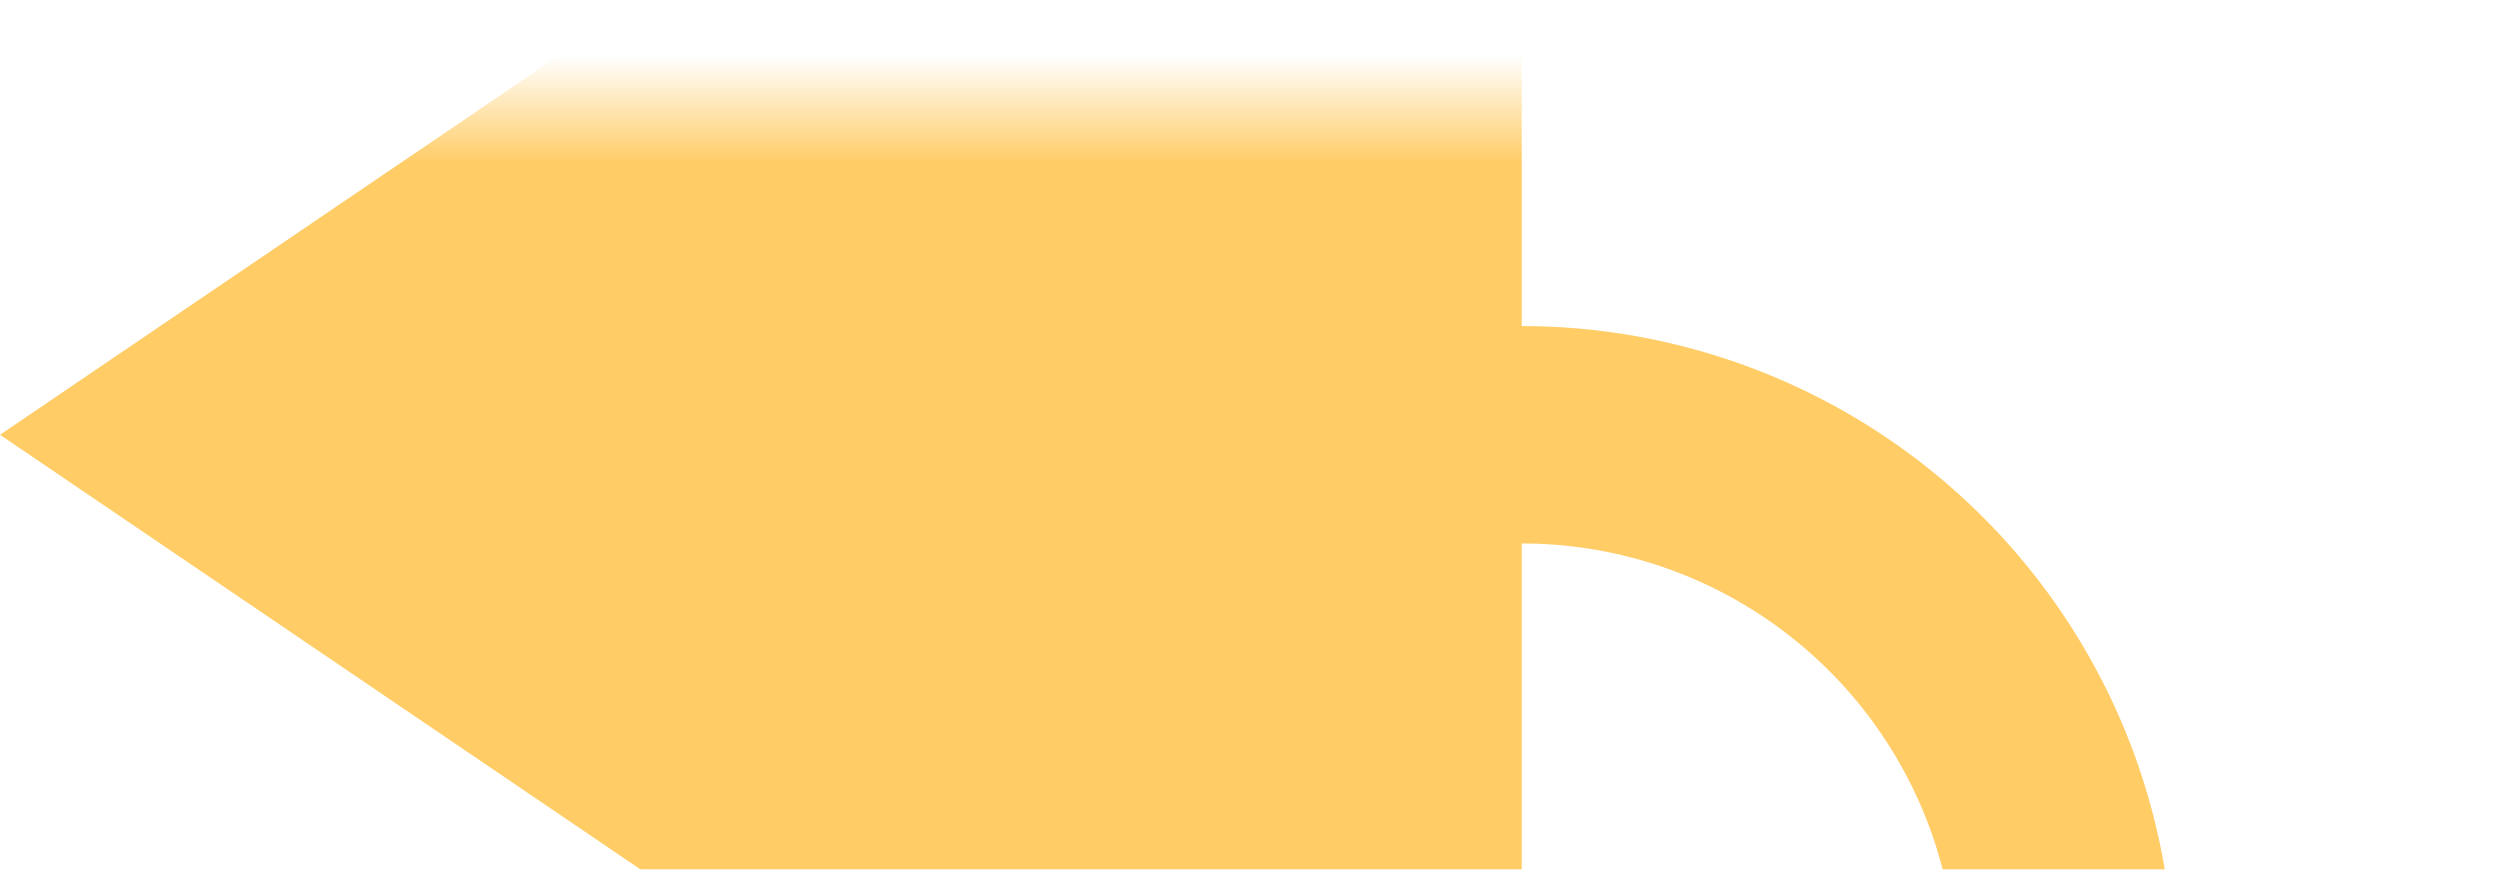 ﻿<?xml version="1.0" encoding="utf-8"?>
<svg version="1.1" width="23px" height="8px" viewBox="731 839  23 8" xmlns:xlink="http://www.w3.org/1999/xlink" xmlns="http://www.w3.org/2000/svg">
  <defs>
    <mask fill="white" id="clip305">
      <path d="M 690 1101  L 810 1101  L 810 1206  L 690 1206  Z M 530 840  L 810 840  L 810 1273  L 530 1273  Z " fill-rule="evenodd" />
    </mask>
  </defs>
  <path d="M 745 833.5  L 731 843  L 745 852.5  L 745 833.5  Z " fill-rule="nonzero" fill="#ffcc66" stroke="none" mask="url(#clip305)" />
  <path d="M 530 1262  L 745 1262  A 5 5 0 0 0 750 1257L 750 848  A 5 5 0 0 0 745 843L 743 843  " stroke-width="2" stroke="#ffcc66" fill="none" mask="url(#clip305)" />
</svg>